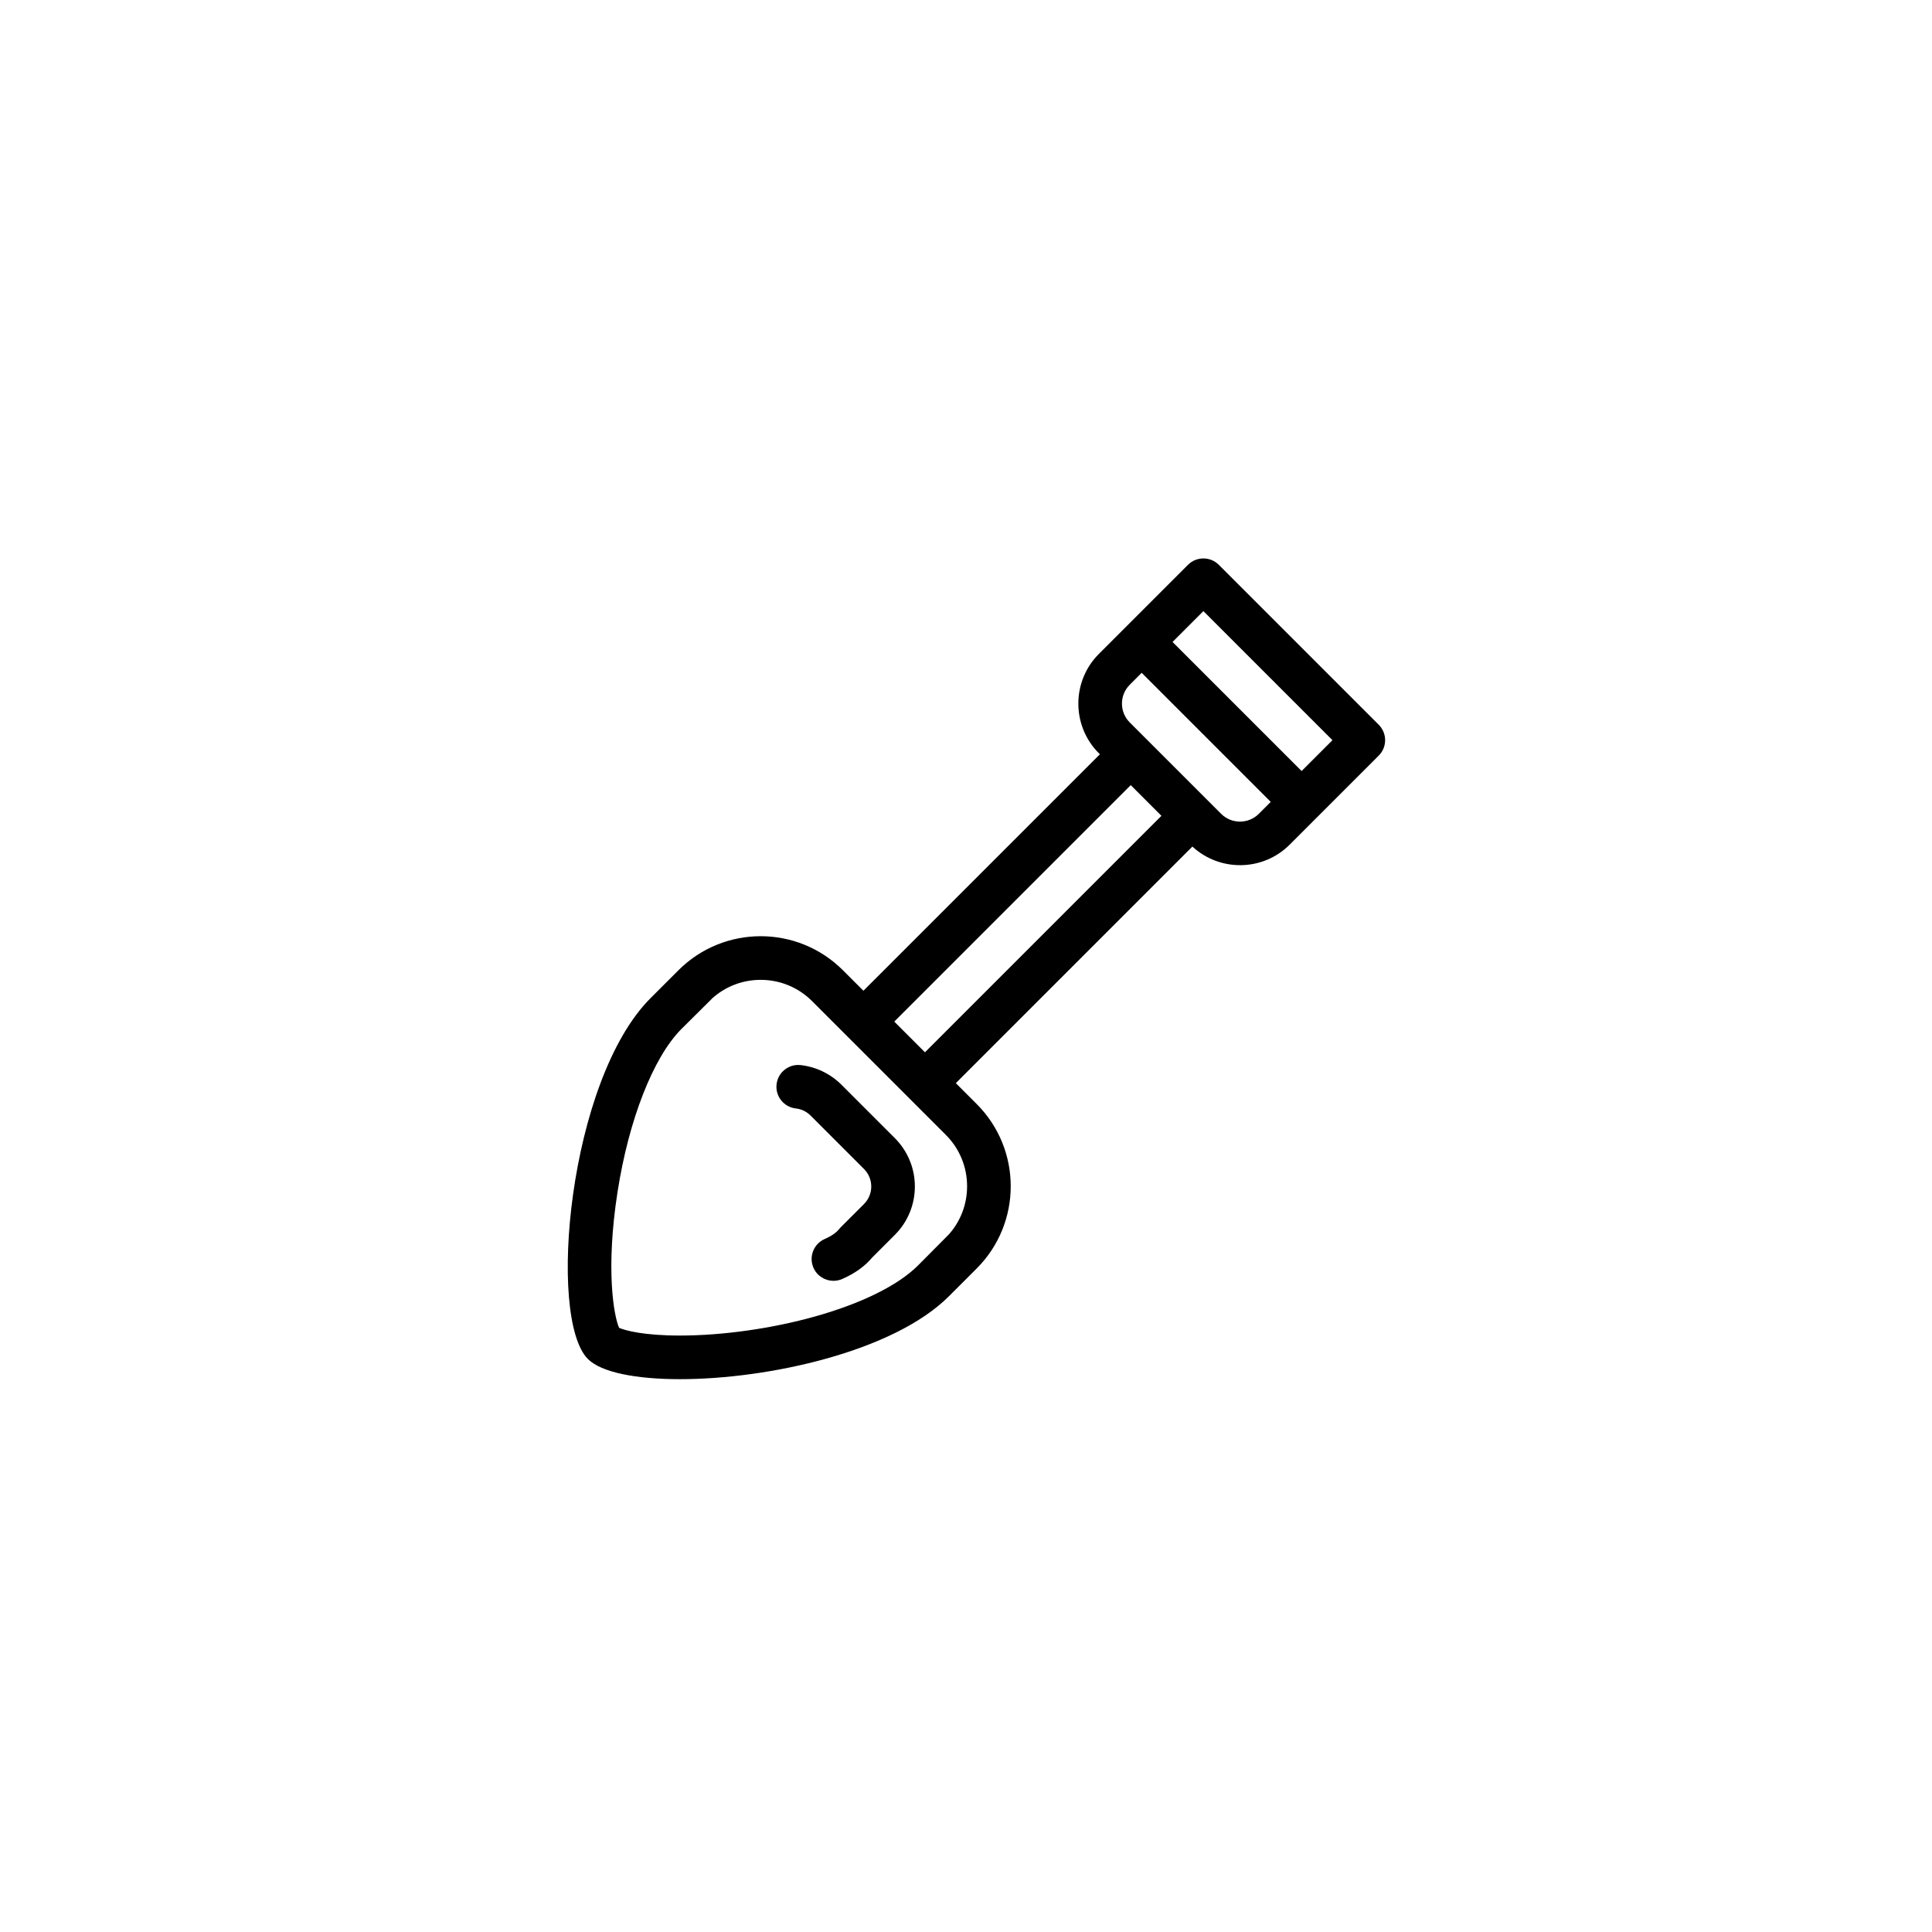 <?xml version="1.0" ?><!DOCTYPE svg  PUBLIC '-//W3C//DTD SVG 1.1//EN'  'http://www.w3.org/Graphics/SVG/1.1/DTD/svg11.dtd'><svg enable-background="new 0 0 500 500" height="500px" id="Layer_1" version="1.1" viewBox="0 0 500 500" width="500px" xml:space="preserve" xmlns="http://www.w3.org/2000/svg" xmlns:xlink="http://www.w3.org/1999/xlink"><g><g><g><path d="M356.815,187.565l-41.386-41.386c-2.205-2.205-5.78-2.205-7.985,0l-23.051,23.051c-7.091,7.091-7.091,18.629,0,25.72      l0.256,0.256l-61.198,61.198l-5.295-5.295c-5.88-5.88-13.586-8.819-21.292-8.819c-7.706,0-15.412,2.94-21.292,8.819      l-7.149,7.149l0.001,0.001c-0.012,0.012-0.026,0.023-0.038,0.036c-21.314,21.314-26.783,82.871-16.235,93.419      c3.479,3.479,12.509,5.216,23.813,5.216c22.966,0,55.322-7.167,69.606-21.451c0.012-0.012,0.024-0.026,0.036-0.038l0.001,0.001      l7.149-7.149c11.759-11.759,11.759-30.825,0-42.584l-5.391-5.391l61.225-61.225c7.125,6.573,18.258,6.422,25.174-0.494      l23.051-23.051C359.02,193.345,359.02,189.77,356.815,187.565z M336.854,199.542l-33.402-33.402l7.984-7.985l33.402,33.402      L336.854,199.542z M245.581,319.448l-0.004-0.004l-7.984,8.042c-0.03,0.03-0.059,0.06-0.089,0.09      c-5.15,5.101-14.566,9.755-26.533,13.114c-11.206,3.145-23.965,4.949-35.008,4.949c-9.263,0-14.093-1.276-15.744-2.001      c-1.375-3.102-3.512-15.167-0.402-35.158c2.903-18.665,9.211-34.785,16.473-42.119c0.03-0.029,0.059-0.058,0.089-0.087      l7.871-7.817l-0.011-0.012c3.466-3.142,7.913-4.862,12.624-4.862c5.027,0,9.753,1.958,13.308,5.512l34.599,34.6      c3.555,3.554,5.512,8.281,5.512,13.307C250.284,311.633,248.622,316.008,245.581,319.448z M231.436,264.389l61.198-61.198      l7.945,7.945l-61.198,61.198L231.436,264.389z M316.028,210.616l-23.651-23.65c-2.689-2.689-2.689-7.063,0-9.751l3.09-3.09      l33.402,33.402l-3.09,3.09C323.091,213.304,318.717,213.304,316.028,210.616z"/></g><g><path d="M217.753,280.717c-2.828-2.828-6.573-4.63-10.543-5.072c-3.096-0.348-5.891,1.886-6.236,4.986      c-0.346,3.099,1.887,5.891,4.986,6.236c1.454,0.162,2.771,0.797,3.809,1.835l13.839,13.84c2.495,2.495,2.495,6.555,0.001,9.049      l-6.054,6.053h0c-0.151,0.151-0.299,0.315-0.429,0.478c-0.744,0.928-2.02,1.804-3.69,2.533      c-2.858,1.247-4.165,4.574-2.918,7.432c0.926,2.123,3,3.39,5.178,3.39c0.754,0,1.52-0.152,2.254-0.472      c3.261-1.423,5.873-3.29,7.77-5.557l5.873-5.873c6.897-6.897,6.897-18.12,0-25.018L217.753,280.717z"/></g></g></g></svg>